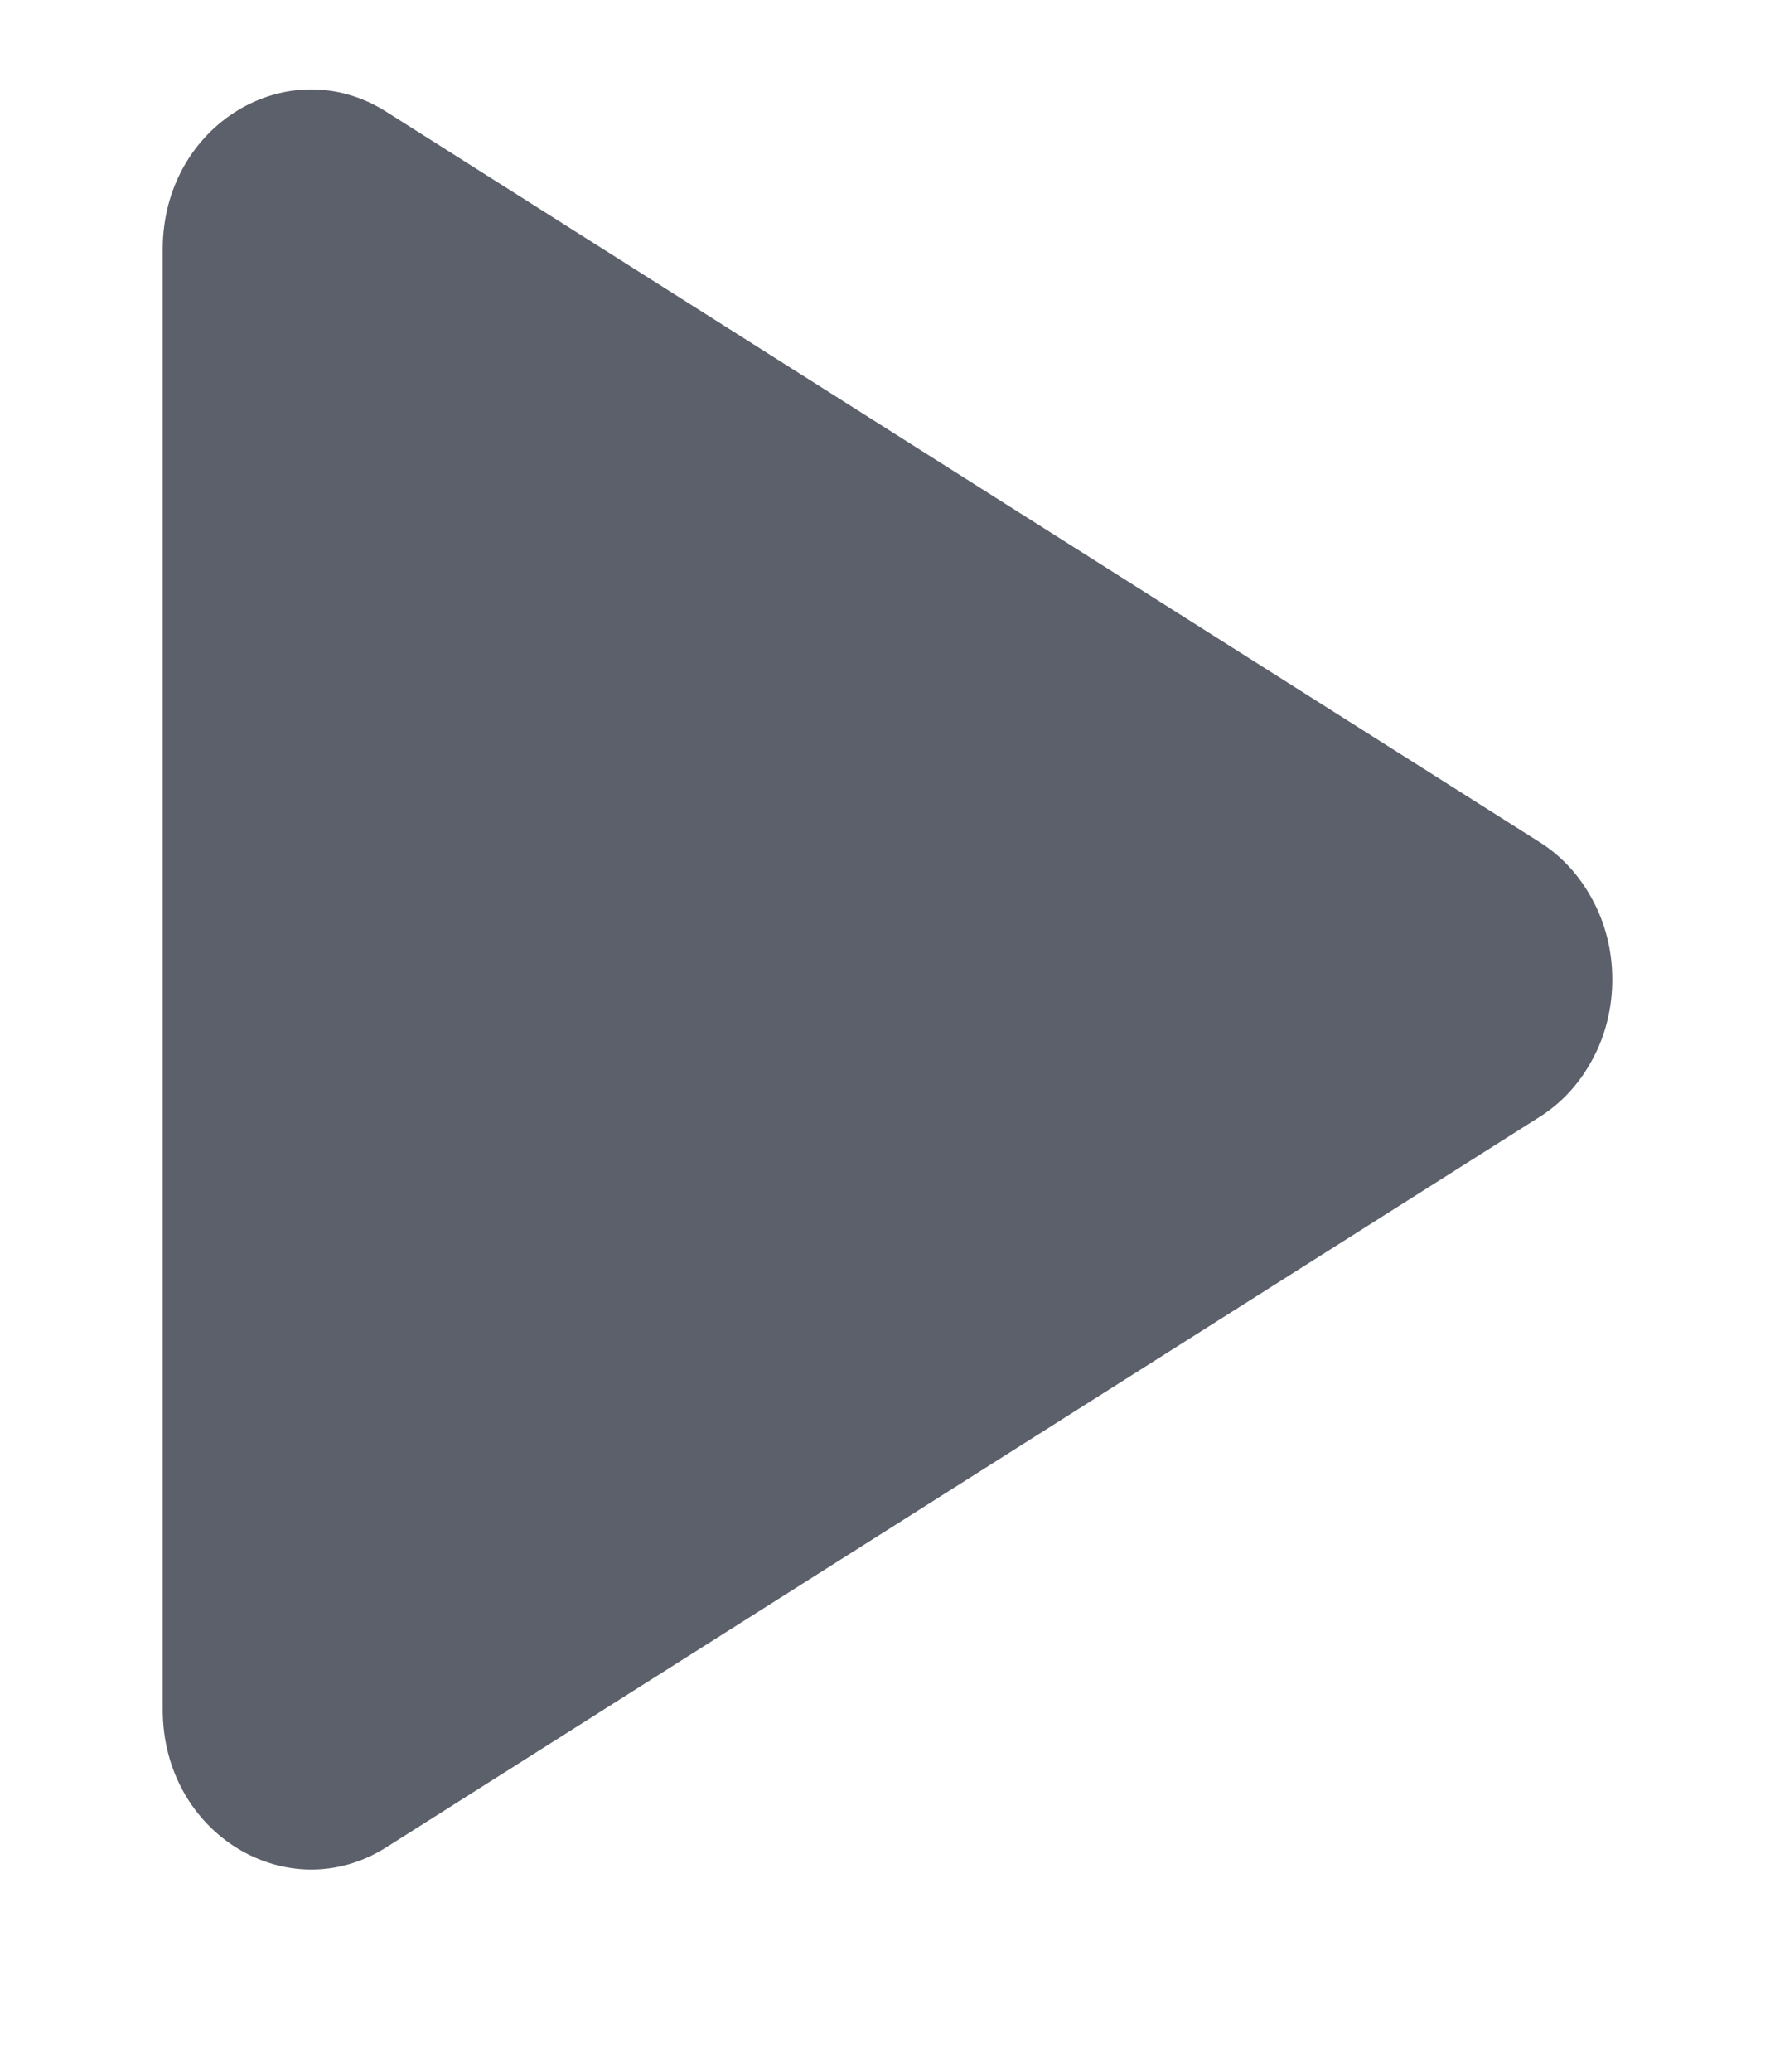 <svg _ngcontent-bsl-c7="" width="12" height="14" viewBox="0 0 8 10" fill="none" xmlns="http://www.w3.org/2000/svg"><path _ngcontent-bsl-c7="" d="M7.146 5.393L1.579 8.917C1.106 9.216 0.5 8.854 0.5 8.252V1.203C0.5 0.602 1.105 0.239 1.579 0.539L7.146 4.063C7.254 4.13 7.343 4.227 7.405 4.344C7.468 4.46 7.5 4.593 7.5 4.728C7.5 4.863 7.468 4.996 7.405 5.112C7.343 5.229 7.254 5.326 7.146 5.393Z" fill="#5B606A"></path></svg>